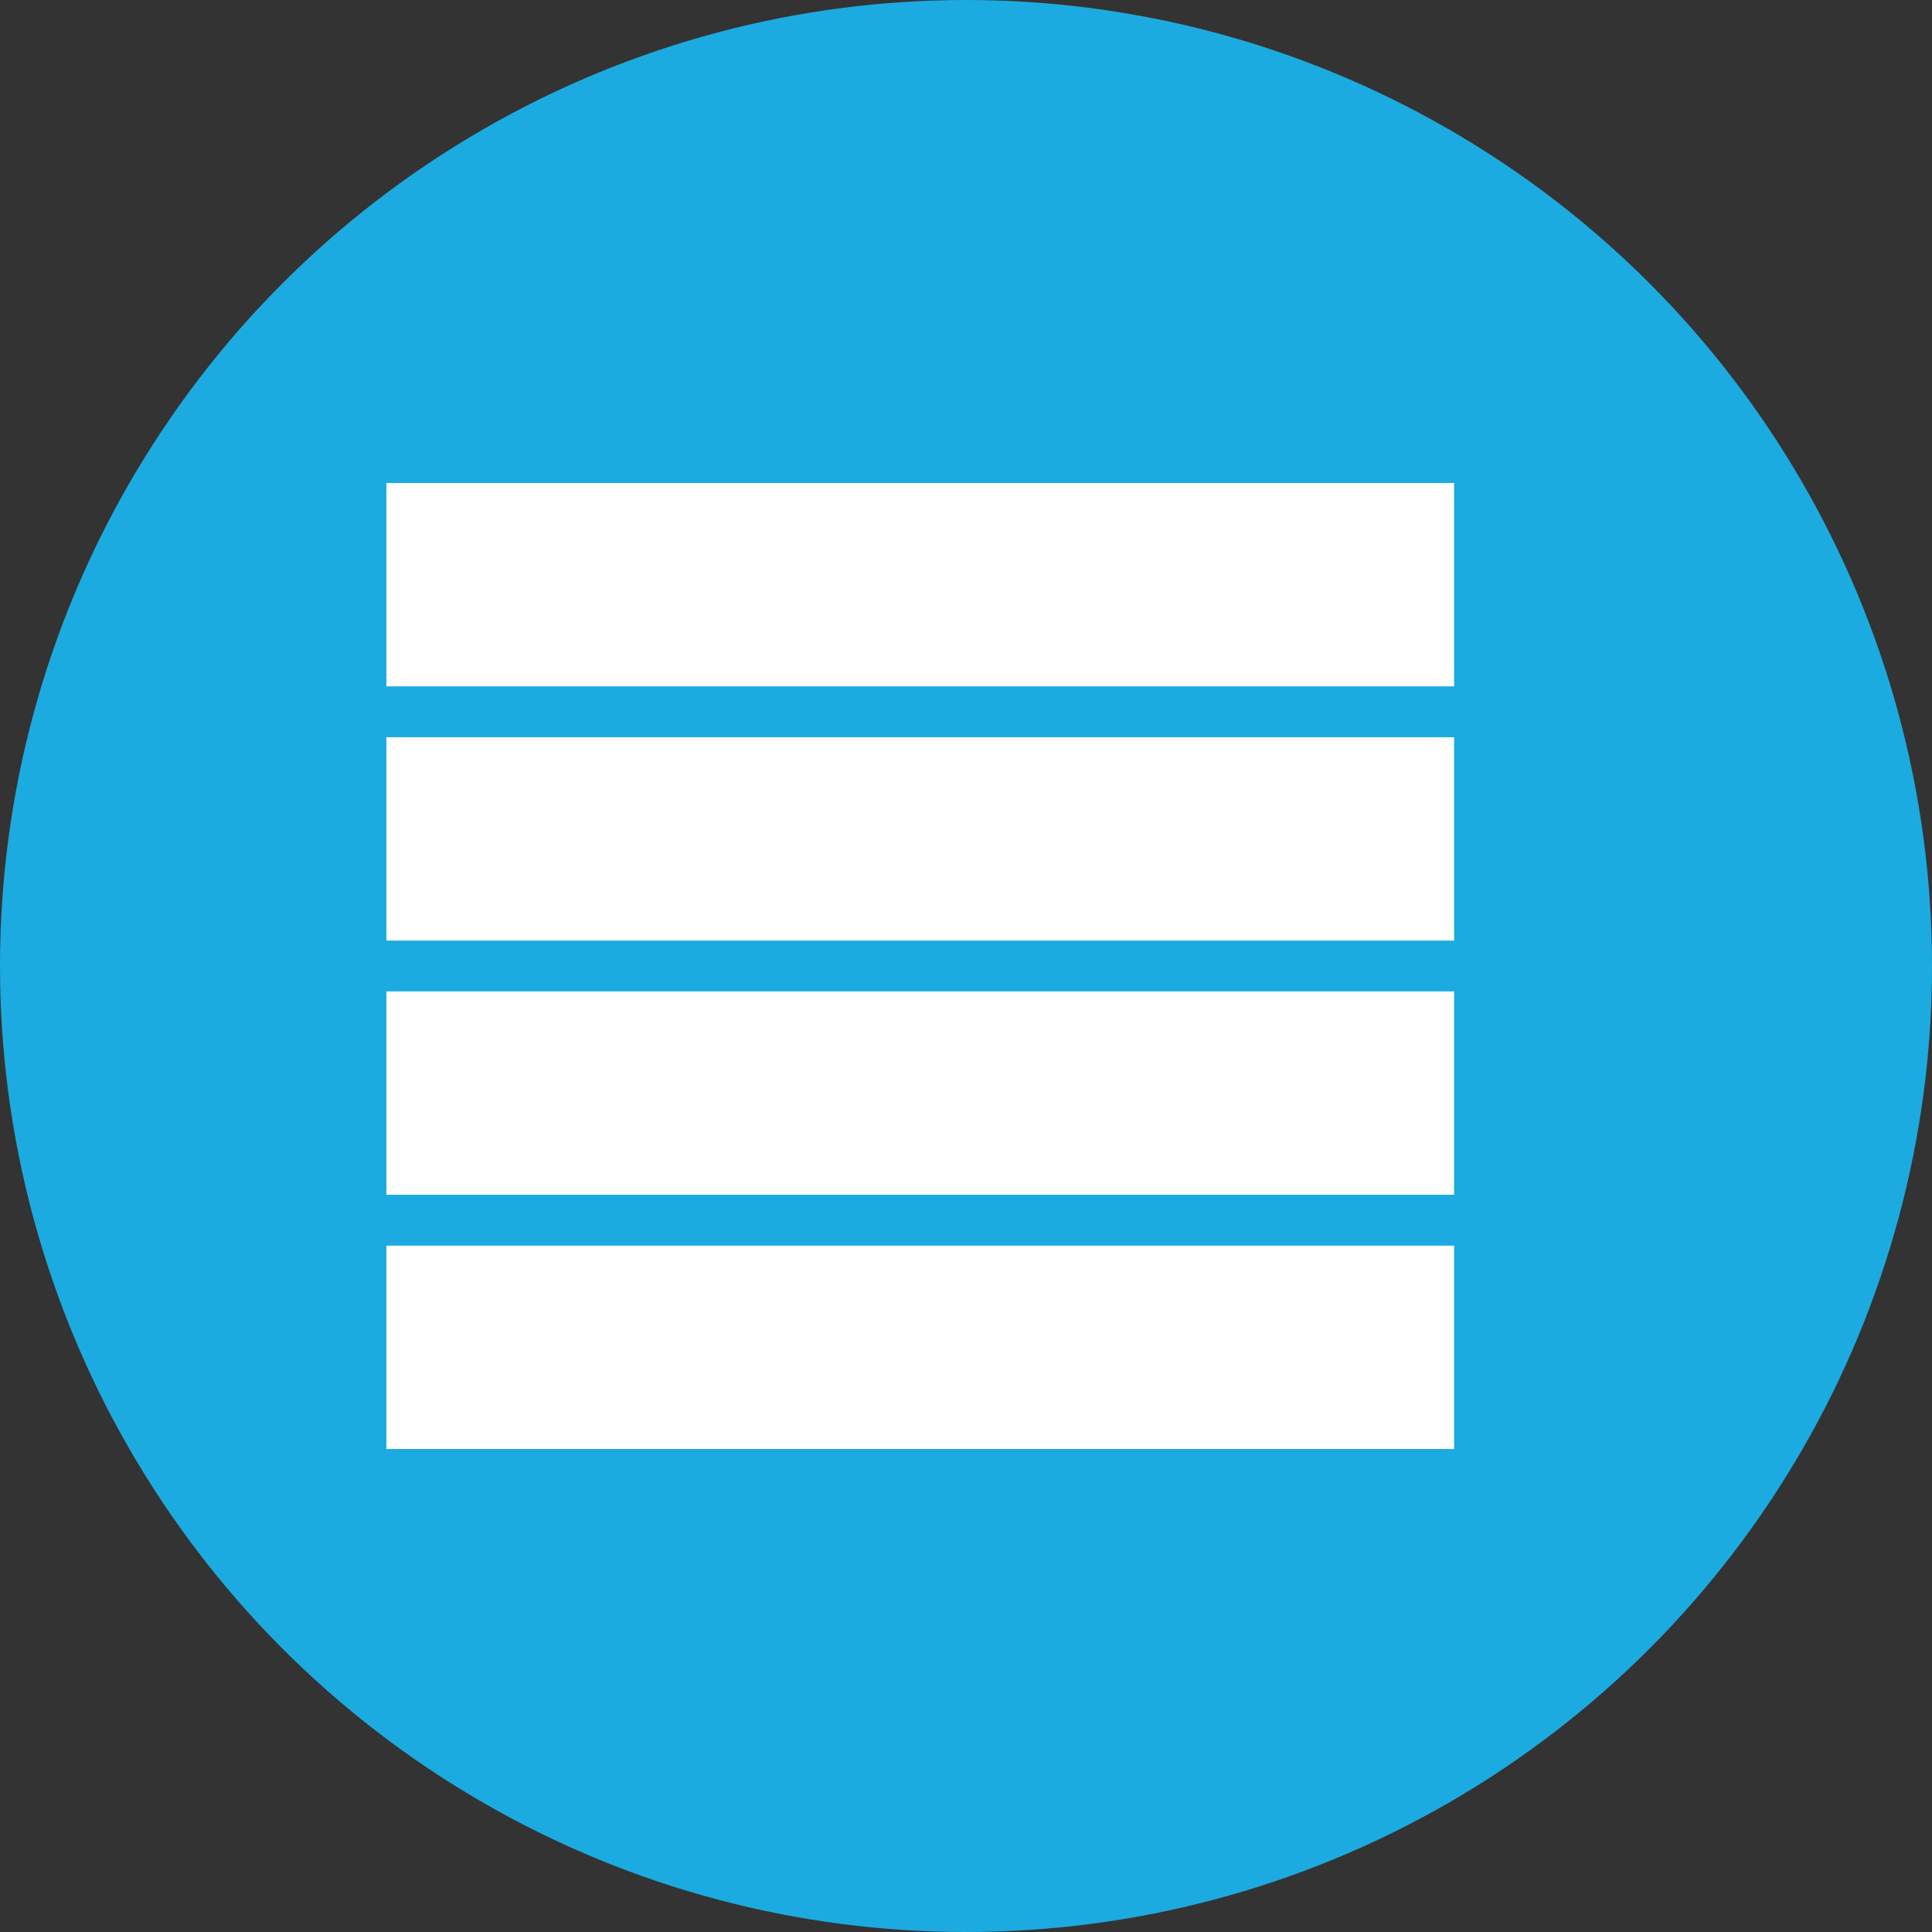 <svg width="20" height="20" viewBox="0 0 20 20" fill="none" xmlns="http://www.w3.org/2000/svg">
<rect x="0" y="0" width="20" height="20" fill="#333333" stroke="none"/>
<circle cx="10" cy="10" r="10" fill="#1CABE0"/>
<rect x="4" y="5" width="11.053" height="2.105" fill="white"/>
<rect x="4" y="7.632" width="11.053" height="2.105" fill="white"/>
<rect x="4" y="10.263" width="11.053" height="2.105" fill="white"/>
<rect x="4" y="12.895" width="11.053" height="2.105" fill="white"/>
</svg>

